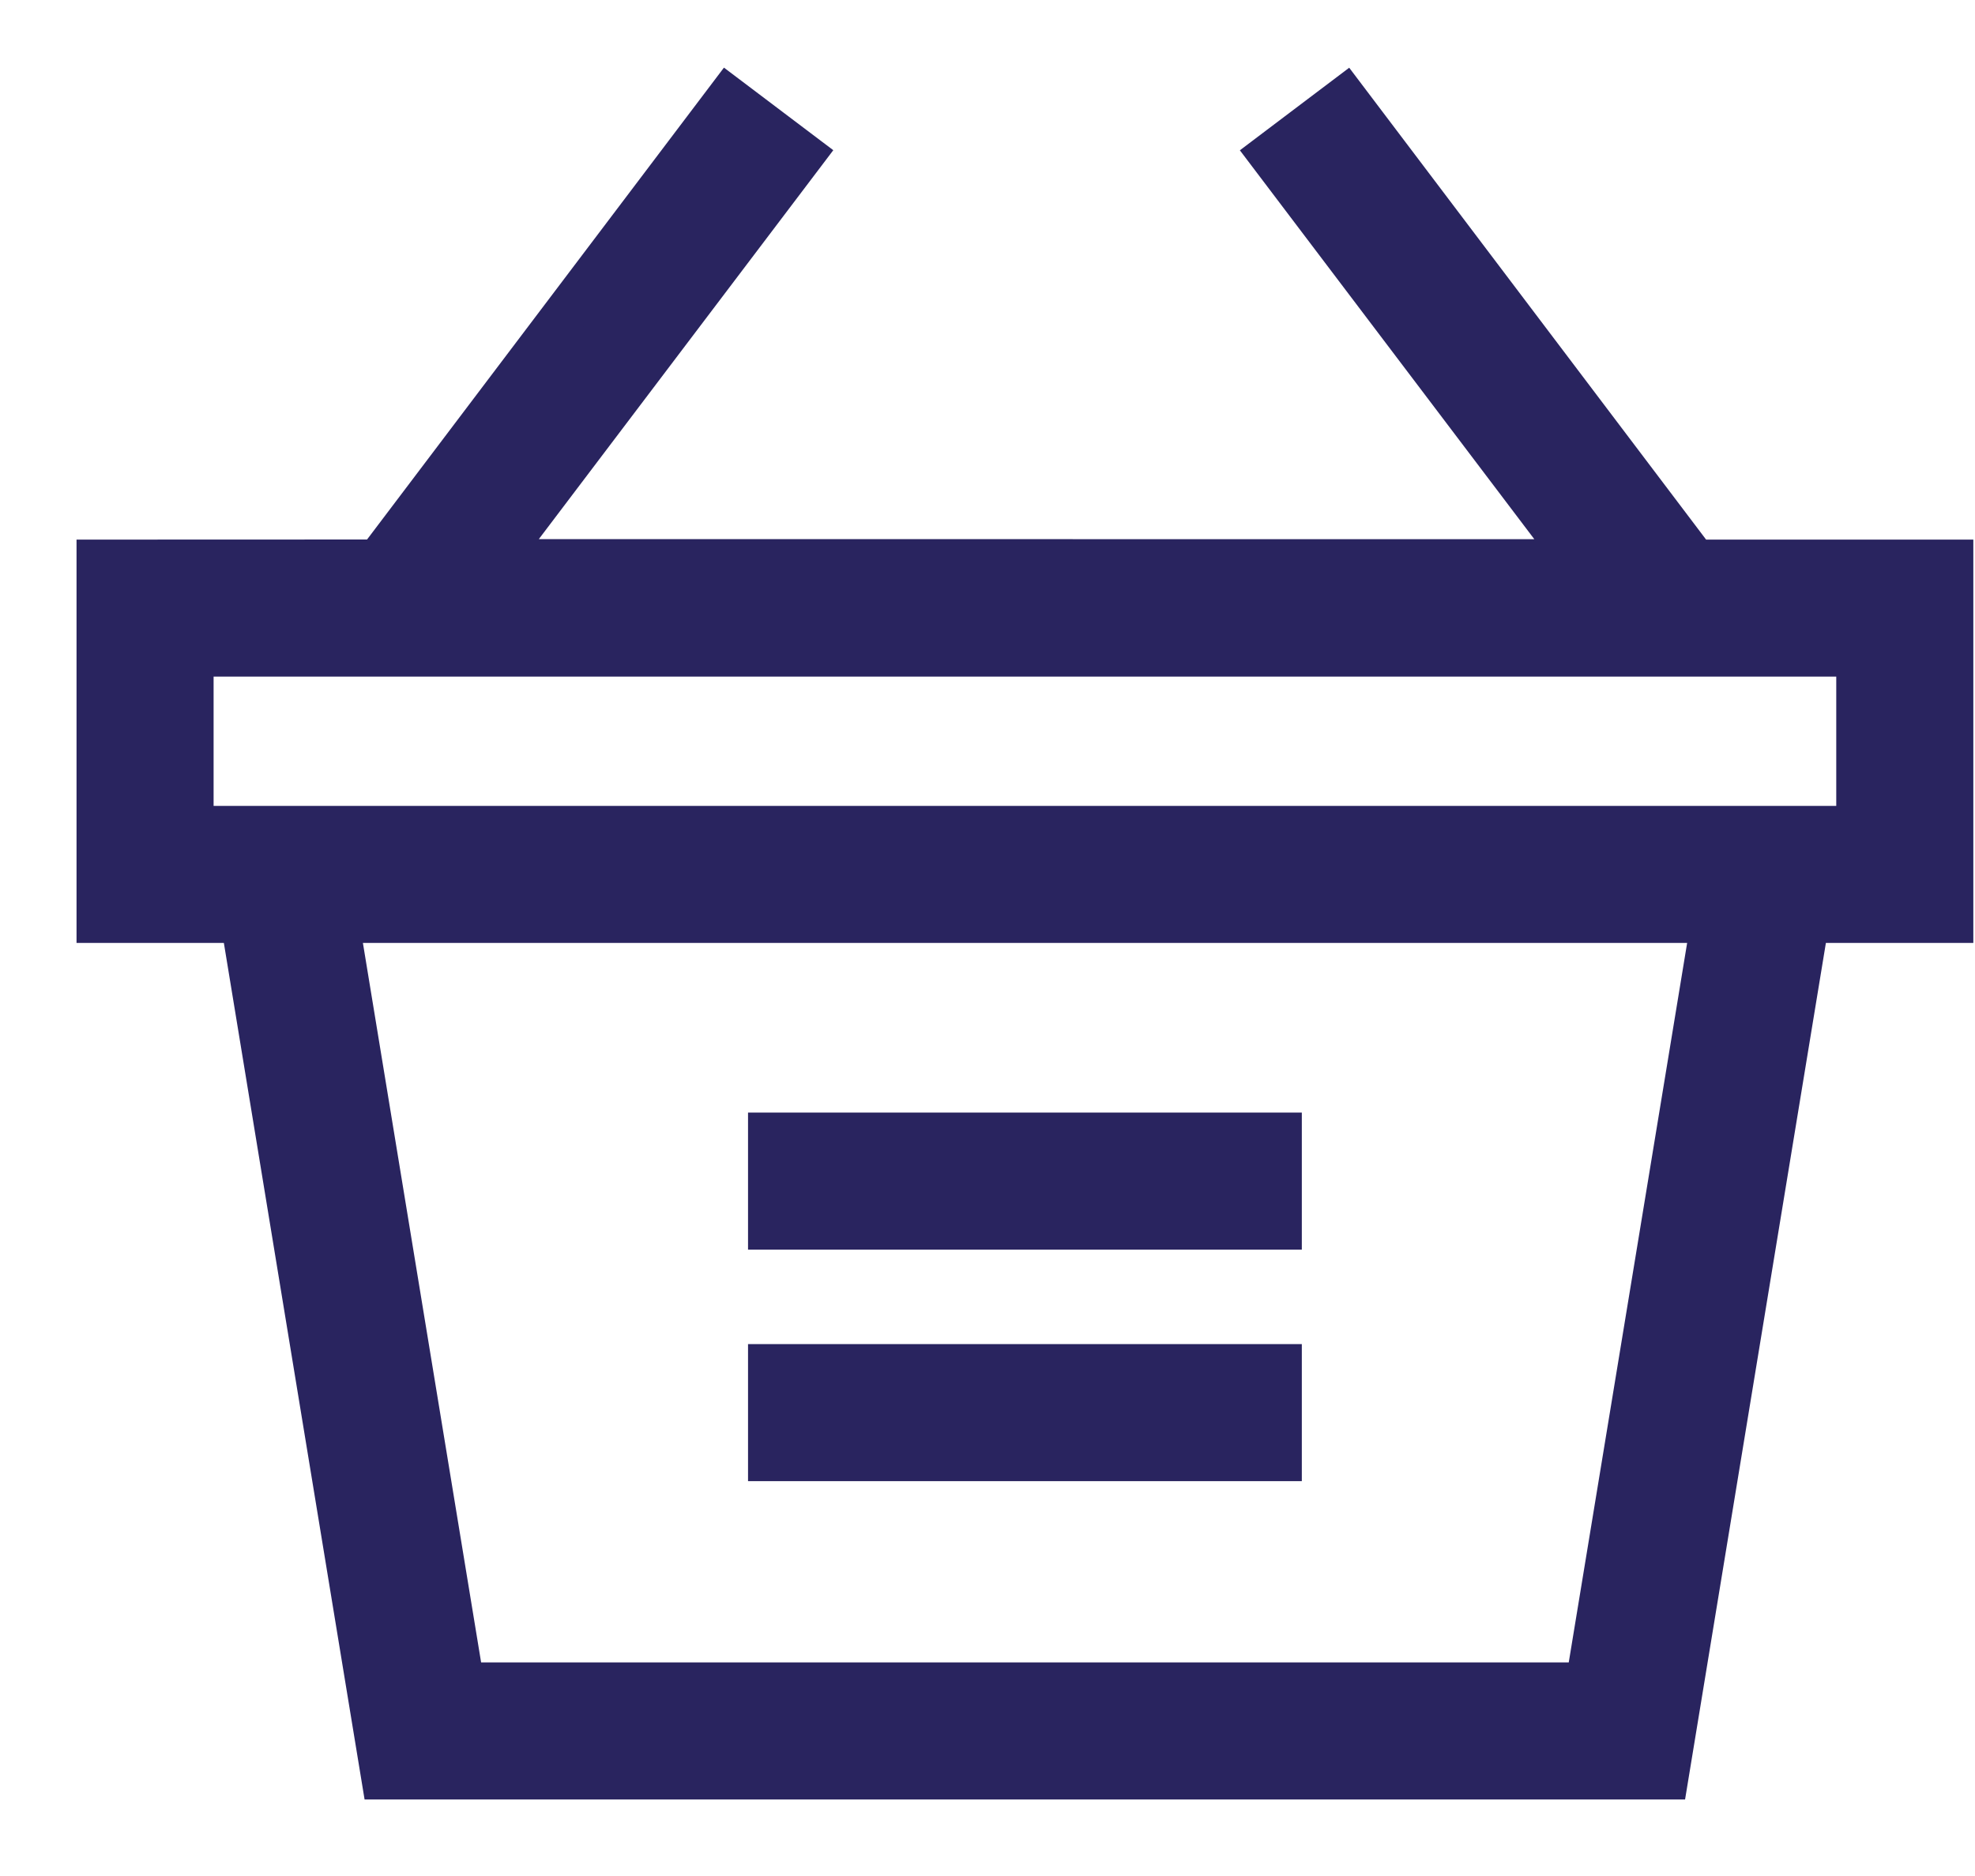 <?xml version="1.0" encoding="UTF-8"?>
<svg width="20px" height="19px" viewBox="0 0 20 19" version="1.1" xmlns="http://www.w3.org/2000/svg" xmlns:xlink="http://www.w3.org/1999/xlink">
    <title>np_basket_1234547_000000</title>
    <g id="Designs-V2" stroke="none" stroke-width="1" fill="none" fill-rule="evenodd">
        <g id="Collection" transform="translate(-1179, -574)" fill="#29245F" fill-rule="nonzero" stroke="#29245F" stroke-width="0.45">
            <g id="Group-8" transform="translate(1173, 567)">
                <g id="np_basket_1234547_000000" transform="translate(7, 8)">
                    <path d="M18.758,4.69 L16.165,4.69 L12.619,0.001 L11.871,0.566 L14.99,4.686 L4.004,4.685 L7.123,0.565 L6.375,0 L2.829,4.689 L0,4.69 L0,8.325 L1.458,8.325 L2.883,17 L15.873,17 L17.299,8.325 L18.758,8.325 L18.758,4.69 Z M15.077,16.062 L3.681,16.062 L2.41,8.325 L16.35,8.325 L15.077,16.062 Z M17.82,7.387 L0.938,7.387 L0.938,5.628 L17.82,5.628 L17.82,7.387 Z" id="Shape"></path>
                    <polygon id="Path" points="6.8 10.493 11.958 10.493 11.958 11.431 6.8 11.431"></polygon>
                    <polygon id="Path" points="6.8 12.838 11.958 12.838 11.958 13.776 6.8 13.776"></polygon>
                </g>
            </g>
        </g>
    </g>
</svg>
